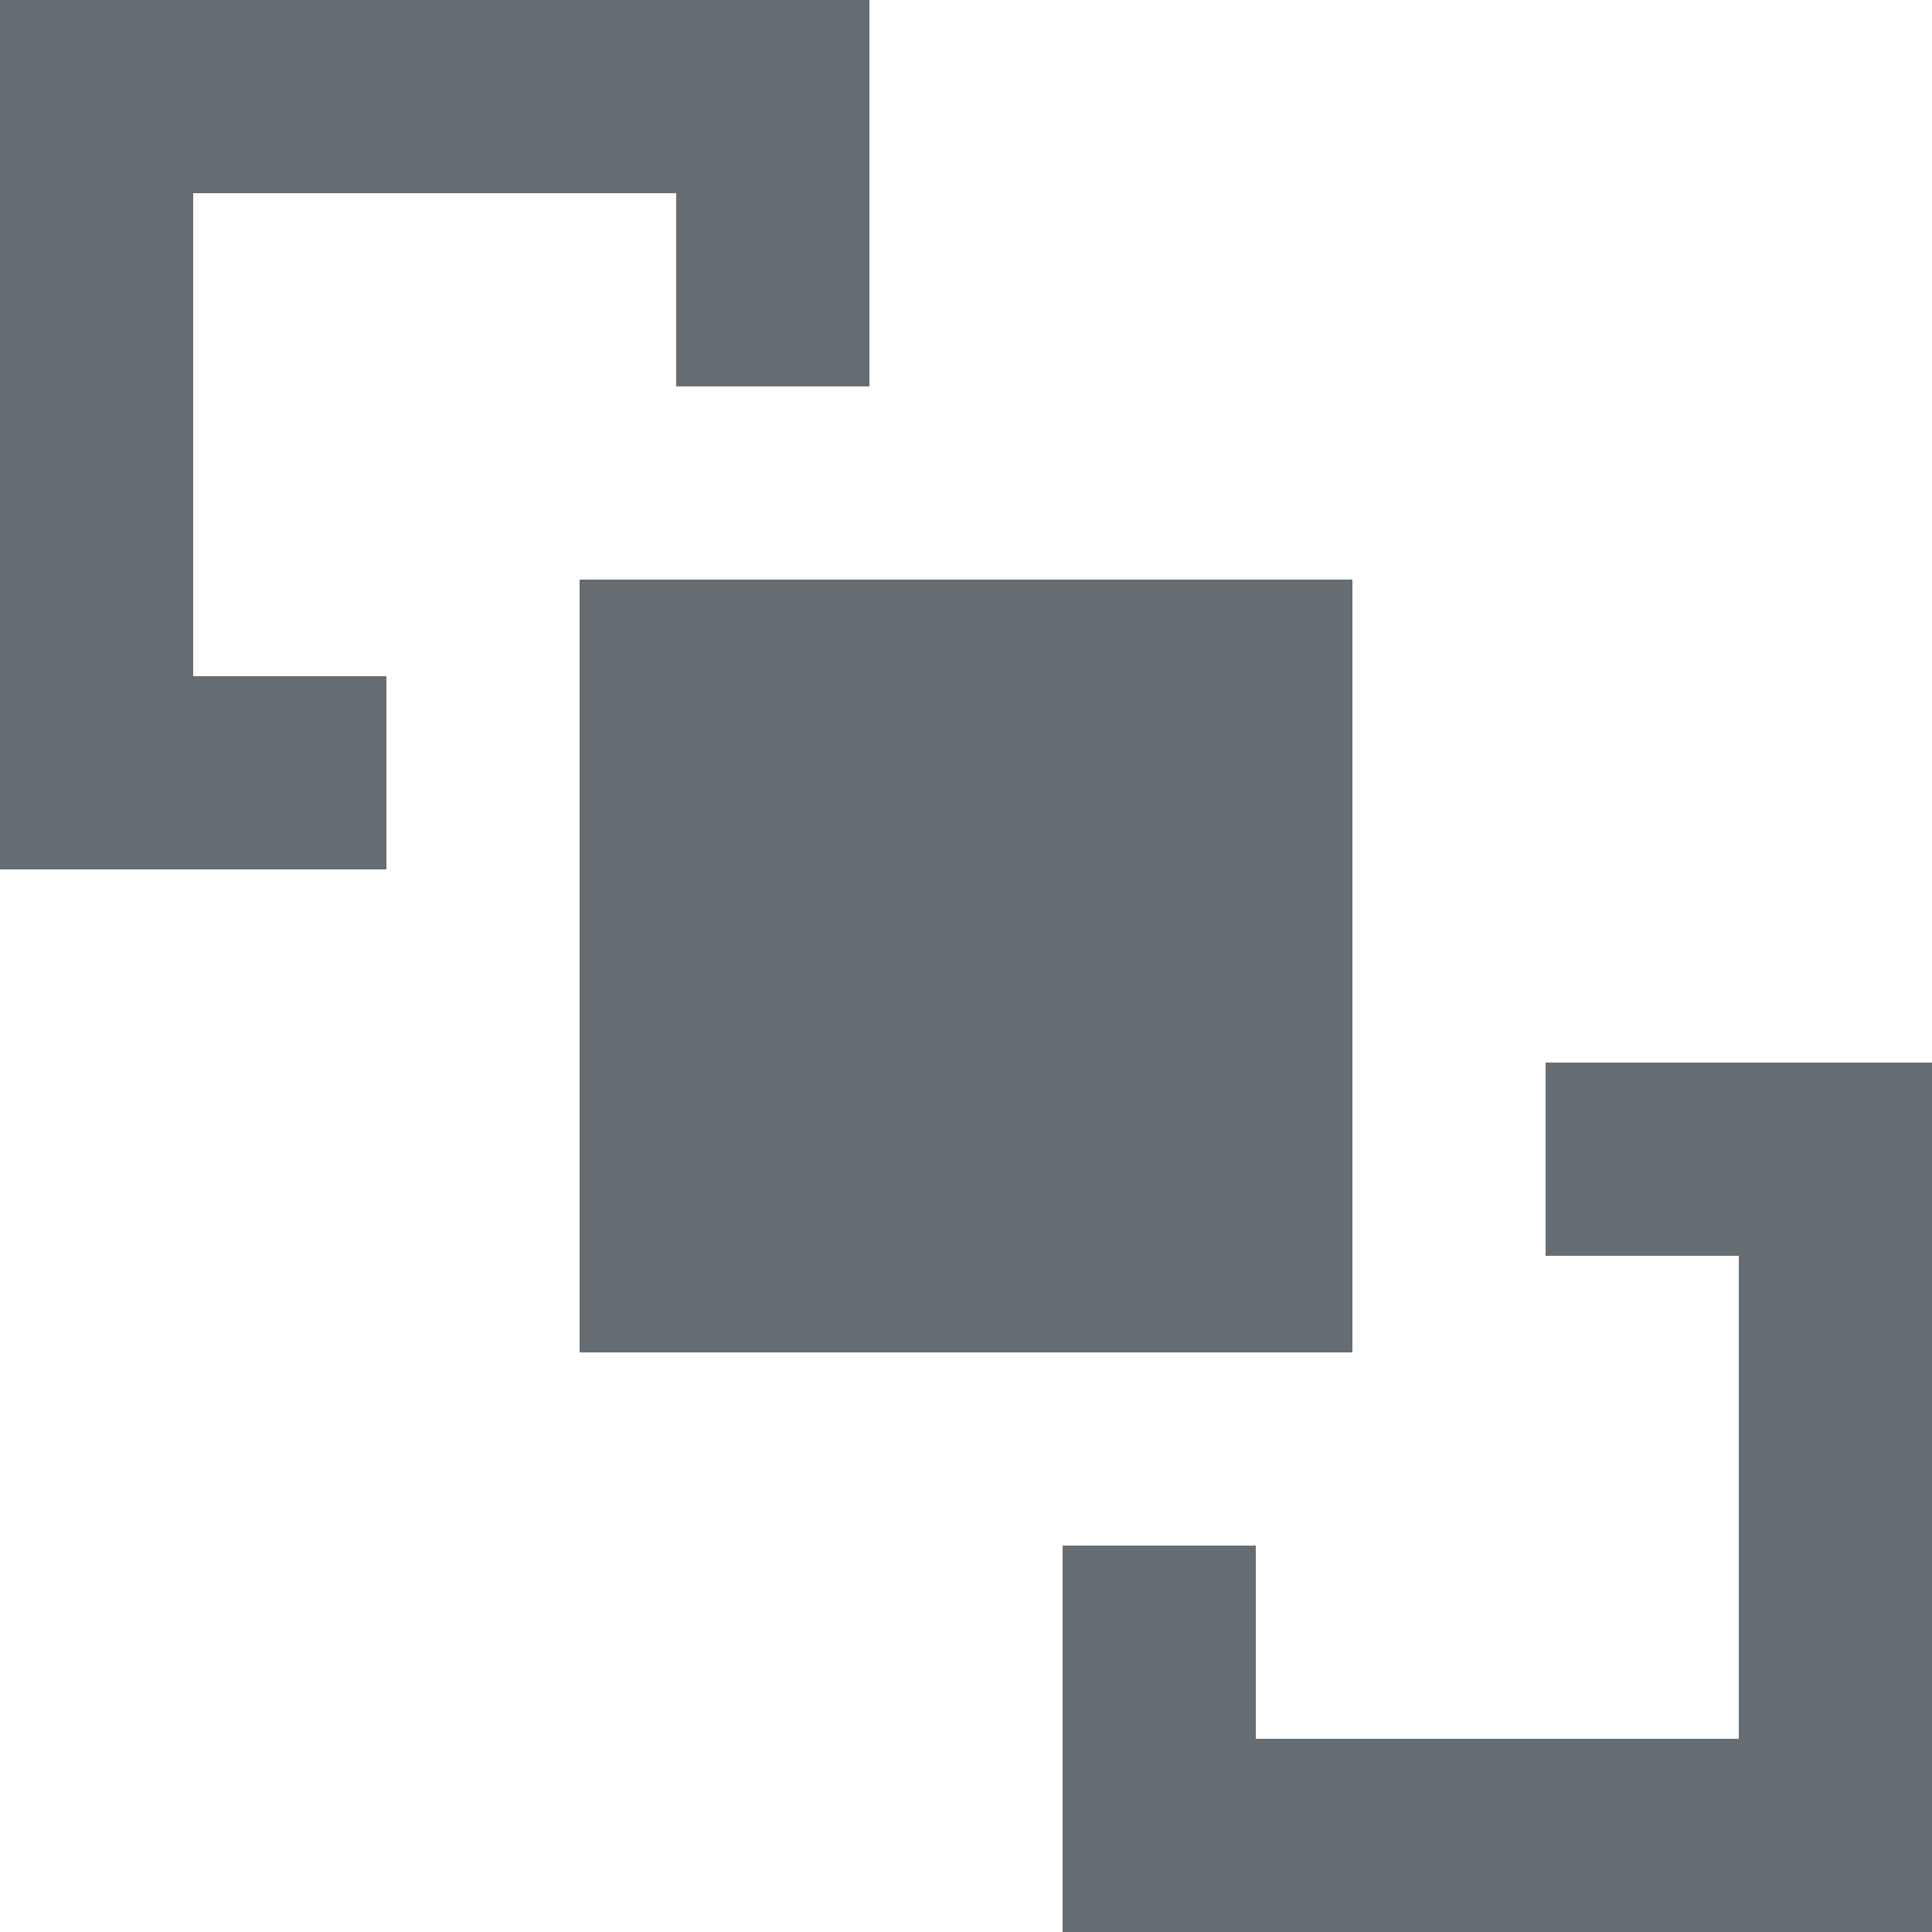 <?xml version="1.0" encoding="utf-8"?>
<!-- Generator: Adobe Illustrator 18.0.0, SVG Export Plug-In . SVG Version: 6.00 Build 0)  -->
<!DOCTYPE svg PUBLIC "-//W3C//DTD SVG 1.1//EN" "http://www.w3.org/Graphics/SVG/1.1/DTD/svg11.dtd">
<svg version="1.1" id="Layer_1" xmlns="http://www.w3.org/2000/svg" xmlns:xlink="http://www.w3.org/1999/xlink" x="0px" y="0px"
	 viewBox="0 0 64 64" enable-background="new 0 0 64 64" xml:space="preserve">
<path fill="#656D72" d="M0,0h28.8v12.8h-6.4V6.4h-16v16h6.4v6.4H0V0 M64,35.2V64H35.2V51.2h6.4v6.4h16v-16h-6.4v-6.4H64 M19.2,19.2
	h25.6v25.6H19.2V19.2z"/>
</svg>
